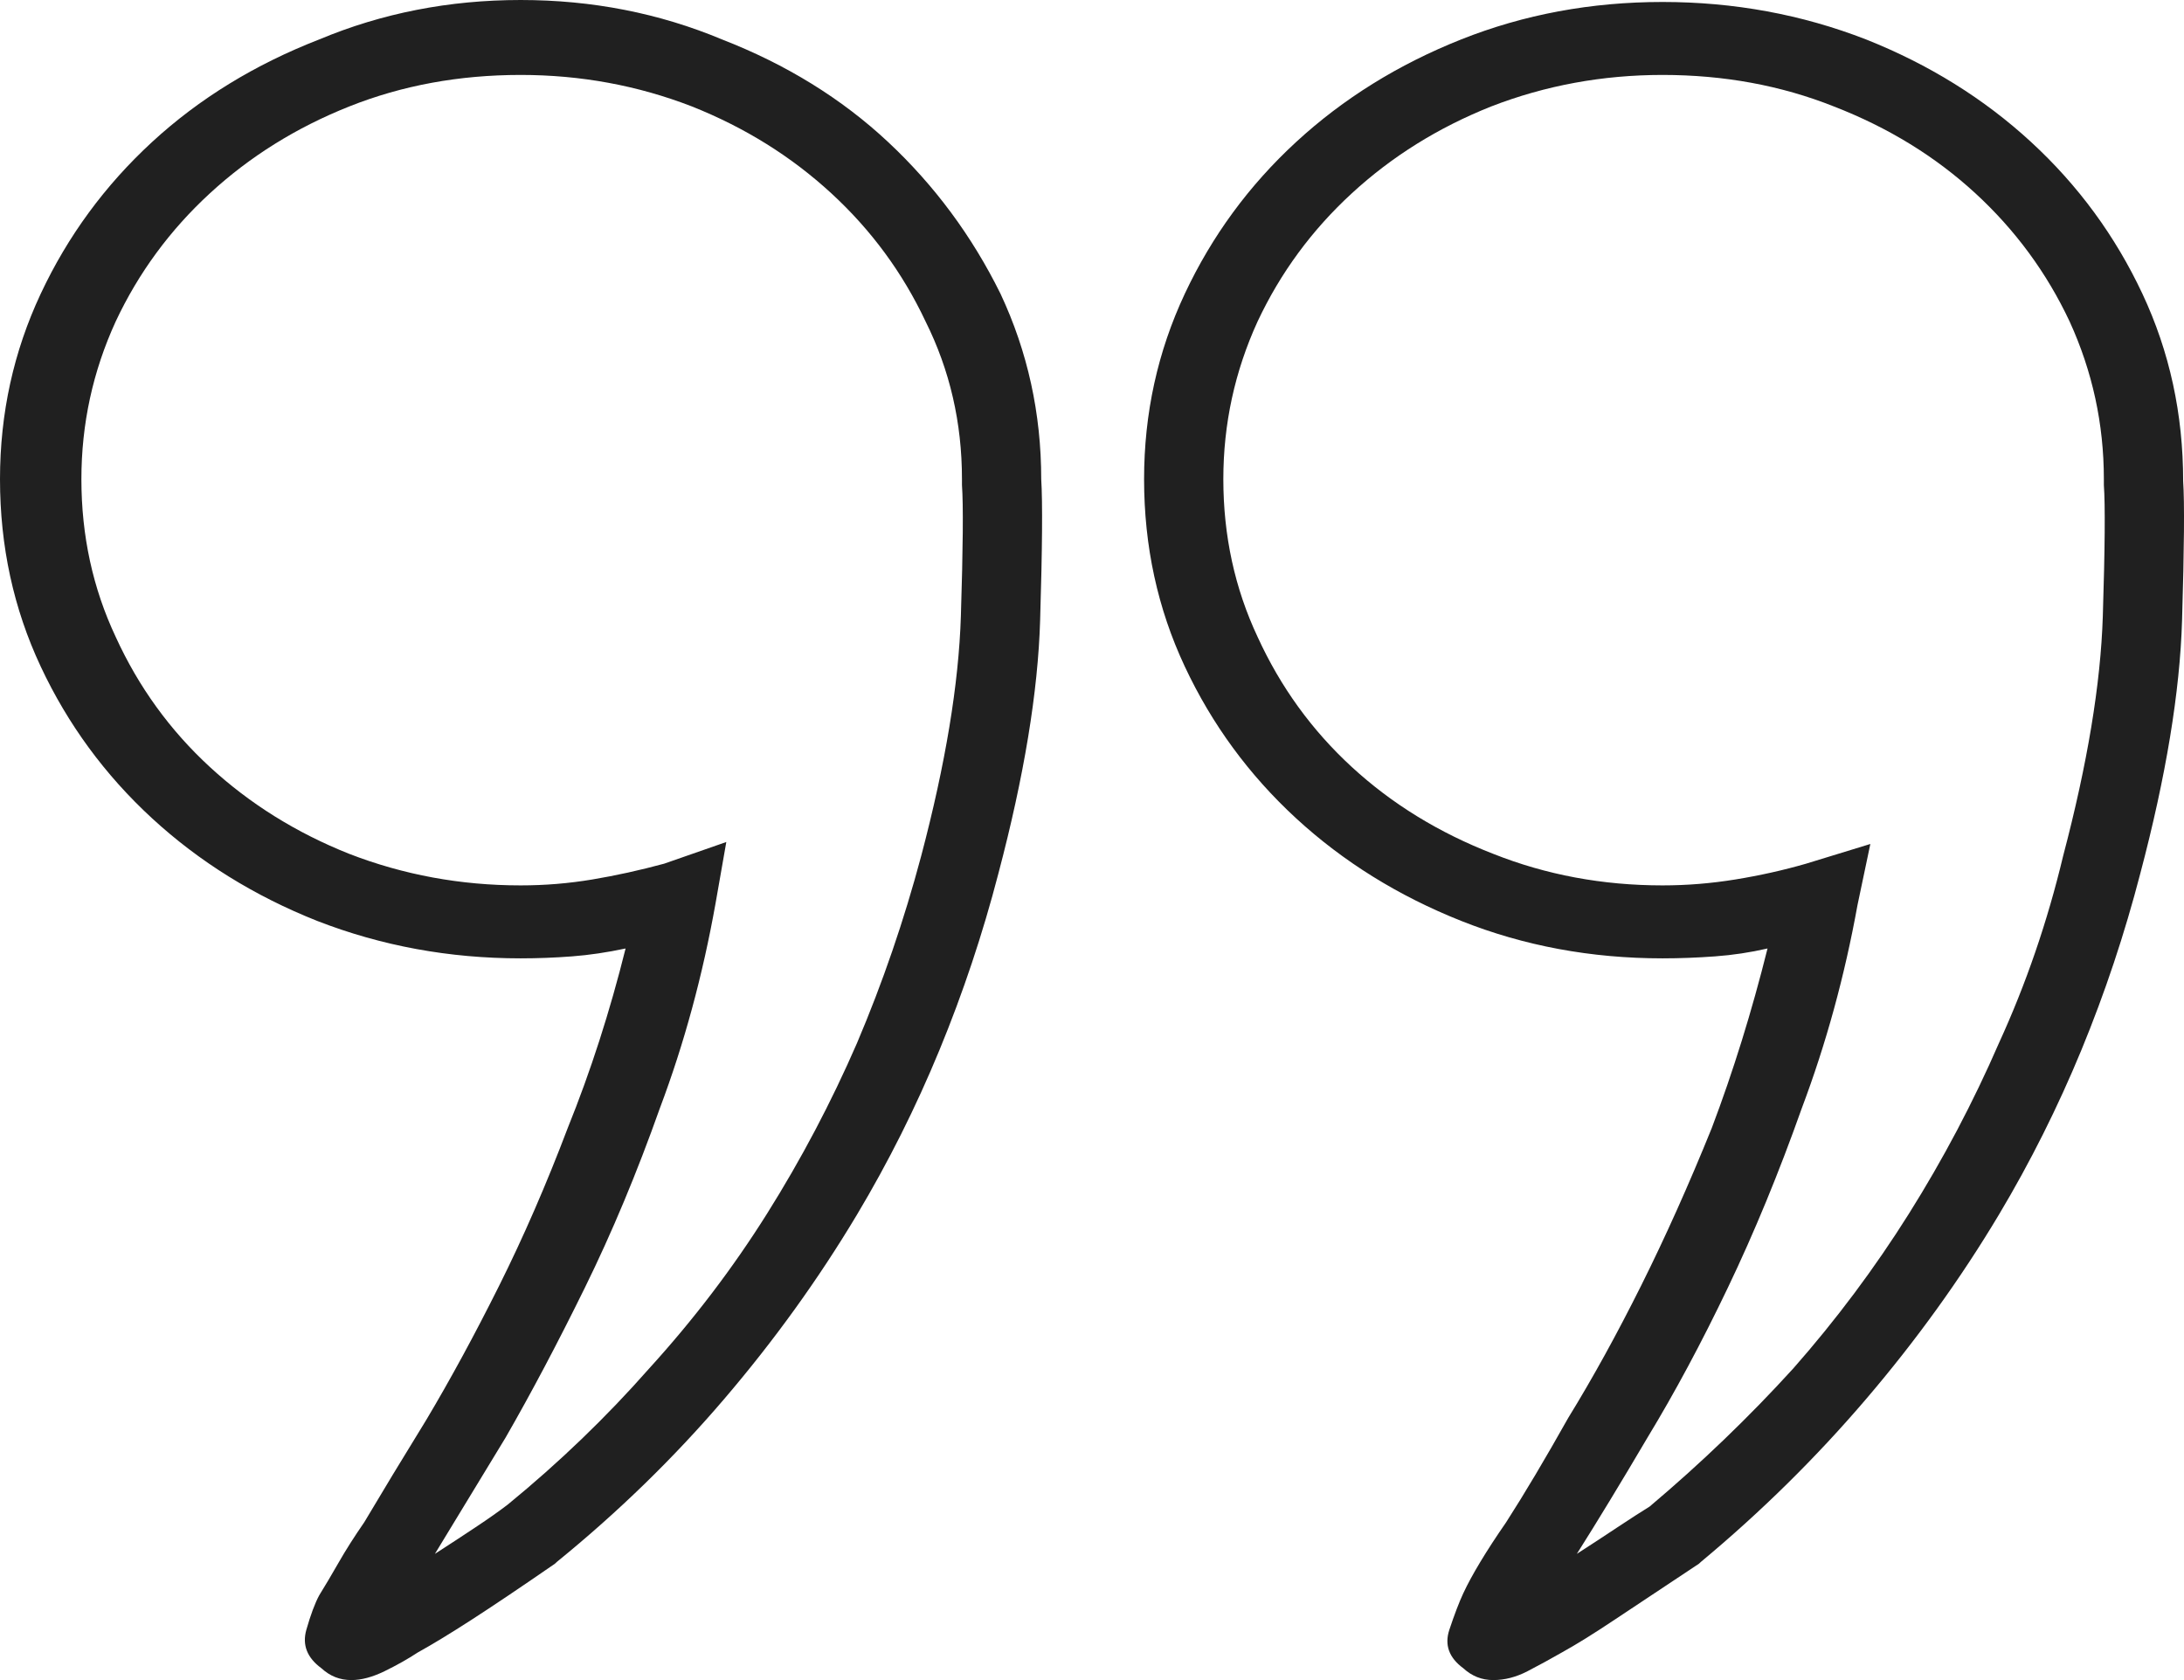 <svg width="52" height="40" viewBox="0 0 52 40" fill="none" xmlns="http://www.w3.org/2000/svg">
<path d="M24.791 11.408C24.791 9.844 24.468 8.372 23.822 6.995C23.142 5.618 22.249 4.413 21.144 3.38C20.039 2.347 18.721 1.534 17.191 0.939C15.694 0.313 14.096 0 12.396 0C10.695 0 9.097 0.313 7.601 0.939C6.07 1.534 4.744 2.347 3.622 3.38C2.5 4.413 1.615 5.618 0.969 6.995C0.323 8.372 0 9.844 0 11.408C0 13.005 0.323 14.491 0.969 15.868C1.615 17.246 2.5 18.451 3.622 19.484C4.744 20.516 6.053 21.33 7.55 21.925C9.08 22.52 10.695 22.817 12.396 22.817C12.804 22.817 13.212 22.801 13.62 22.77C14.028 22.739 14.453 22.676 14.895 22.582C14.521 24.084 14.062 25.509 13.518 26.855C13.008 28.2 12.463 29.452 11.885 30.61C11.307 31.768 10.729 32.833 10.151 33.803C9.573 34.742 9.08 35.556 8.672 36.244C8.434 36.588 8.23 36.909 8.06 37.207C7.89 37.504 7.737 37.762 7.601 37.981C7.499 38.169 7.397 38.443 7.294 38.803C7.192 39.163 7.311 39.468 7.652 39.718C7.754 39.812 7.864 39.883 7.983 39.93C8.102 39.977 8.23 40 8.366 40C8.604 40 8.867 39.93 9.156 39.789C9.445 39.648 9.709 39.499 9.947 39.343C10.287 39.155 10.712 38.897 11.222 38.568C11.732 38.239 12.396 37.793 13.212 37.23L13.263 37.183C14.725 35.994 16.051 34.703 17.241 33.31C18.432 31.917 19.486 30.454 20.404 28.92C21.152 27.668 21.807 26.361 22.368 25C22.929 23.639 23.397 22.238 23.771 20.798C24.383 18.482 24.715 16.471 24.765 14.765C24.817 13.059 24.825 11.941 24.791 11.408ZM21.934 20.376C21.526 21.909 21.016 23.396 20.404 24.836C19.792 26.244 19.078 27.598 18.262 28.897C17.446 30.196 16.51 31.424 15.456 32.582C14.436 33.74 13.314 34.82 12.089 35.822C11.885 35.978 11.63 36.158 11.324 36.361C11.018 36.565 10.695 36.776 10.355 36.995C10.831 36.213 11.392 35.289 12.039 34.225C12.651 33.161 13.28 31.972 13.926 30.657C14.572 29.343 15.167 27.919 15.711 26.385C16.289 24.851 16.731 23.224 17.038 21.502L17.293 20.047L15.813 20.563C15.235 20.72 14.665 20.845 14.104 20.939C13.543 21.033 12.974 21.08 12.396 21.08C10.967 21.08 9.607 20.829 8.315 20.329C7.056 19.828 5.951 19.139 4.999 18.263C4.047 17.387 3.299 16.354 2.755 15.164C2.21 14.006 1.938 12.754 1.938 11.408C1.938 10.094 2.21 8.842 2.755 7.653C3.299 6.495 4.047 5.477 4.999 4.601C5.951 3.725 7.056 3.036 8.315 2.535C9.573 2.034 10.933 1.784 12.396 1.784C13.824 1.784 15.184 2.034 16.476 2.535C17.735 3.036 18.84 3.725 19.792 4.601C20.744 5.477 21.492 6.495 22.037 7.653C22.615 8.811 22.904 10.063 22.904 11.408V11.455C22.904 11.487 22.904 11.502 22.904 11.502C22.904 11.502 22.904 11.518 22.904 11.549C22.938 12.019 22.929 13.059 22.878 14.671C22.827 16.283 22.513 18.185 21.934 20.376ZM51.98 11.455C51.98 9.859 51.657 8.372 51.01 6.995C50.364 5.618 49.48 4.413 48.358 3.38C47.236 2.347 45.926 1.534 44.43 0.939C42.9 0.344 41.284 0.047 39.584 0.047C37.884 0.047 36.285 0.344 34.789 0.939C33.293 1.534 31.983 2.347 30.861 3.38C29.739 4.413 28.855 5.618 28.209 6.995C27.563 8.372 27.24 9.844 27.24 11.408C27.24 13.005 27.563 14.491 28.209 15.868C28.855 17.246 29.739 18.451 30.861 19.484C31.983 20.516 33.293 21.33 34.789 21.925C36.285 22.52 37.884 22.817 39.584 22.817C39.992 22.817 40.409 22.801 40.834 22.77C41.259 22.739 41.675 22.676 42.084 22.582C41.709 24.084 41.267 25.509 40.757 26.855C40.213 28.2 39.652 29.452 39.074 30.61C38.496 31.768 37.918 32.817 37.34 33.756C36.795 34.726 36.302 35.556 35.86 36.244C35.622 36.588 35.418 36.901 35.248 37.183C35.078 37.465 34.942 37.715 34.84 37.934C34.738 38.153 34.628 38.443 34.508 38.803C34.389 39.163 34.5 39.468 34.84 39.718C34.942 39.812 35.053 39.883 35.172 39.93C35.291 39.977 35.418 40 35.554 40C35.826 40 36.098 39.93 36.37 39.789C36.642 39.648 36.914 39.499 37.187 39.343C37.527 39.155 37.943 38.897 38.436 38.568C38.929 38.239 39.601 37.793 40.451 37.23L40.502 37.183C41.931 35.994 43.24 34.703 44.43 33.31C45.62 31.917 46.675 30.454 47.593 28.92C48.341 27.668 48.995 26.361 49.557 25C50.118 23.639 50.585 22.238 50.959 20.798C51.572 18.482 51.903 16.471 51.954 14.765C52.005 13.059 52.014 11.956 51.98 11.455ZM49.123 20.376C48.749 21.941 48.239 23.427 47.593 24.836C46.981 26.244 46.266 27.598 45.45 28.897C44.634 30.196 43.716 31.424 42.696 32.582C41.642 33.74 40.502 34.836 39.278 35.868C39.074 35.994 38.819 36.158 38.513 36.361C38.207 36.565 37.884 36.776 37.544 36.995C38.02 36.244 38.581 35.321 39.227 34.225C39.873 33.161 40.511 31.972 41.14 30.657C41.769 29.343 42.356 27.919 42.9 26.385C43.478 24.851 43.92 23.239 44.226 21.549L44.532 20.094L43.002 20.563C42.458 20.72 41.897 20.845 41.318 20.939C40.74 21.033 40.162 21.08 39.584 21.08C38.156 21.08 36.812 20.829 35.554 20.329C34.262 19.828 33.14 19.139 32.188 18.263C31.235 17.387 30.487 16.354 29.943 15.164C29.399 14.006 29.127 12.754 29.127 11.408C29.127 10.094 29.399 8.842 29.943 7.653C30.487 6.495 31.235 5.477 32.188 4.601C33.14 3.725 34.245 3.036 35.503 2.535C36.795 2.034 38.156 1.784 39.584 1.784C41.046 1.784 42.407 2.034 43.665 2.535C44.957 3.036 46.079 3.725 47.032 4.601C47.984 5.477 48.732 6.495 49.276 7.653C49.82 8.842 50.092 10.094 50.092 11.408V11.502C50.092 11.502 50.092 11.51 50.092 11.526C50.092 11.541 50.092 11.549 50.092 11.549C50.126 12.019 50.118 13.059 50.067 14.671C50.016 16.283 49.701 18.185 49.123 20.376Z" fill="#202020"/>
</svg>
